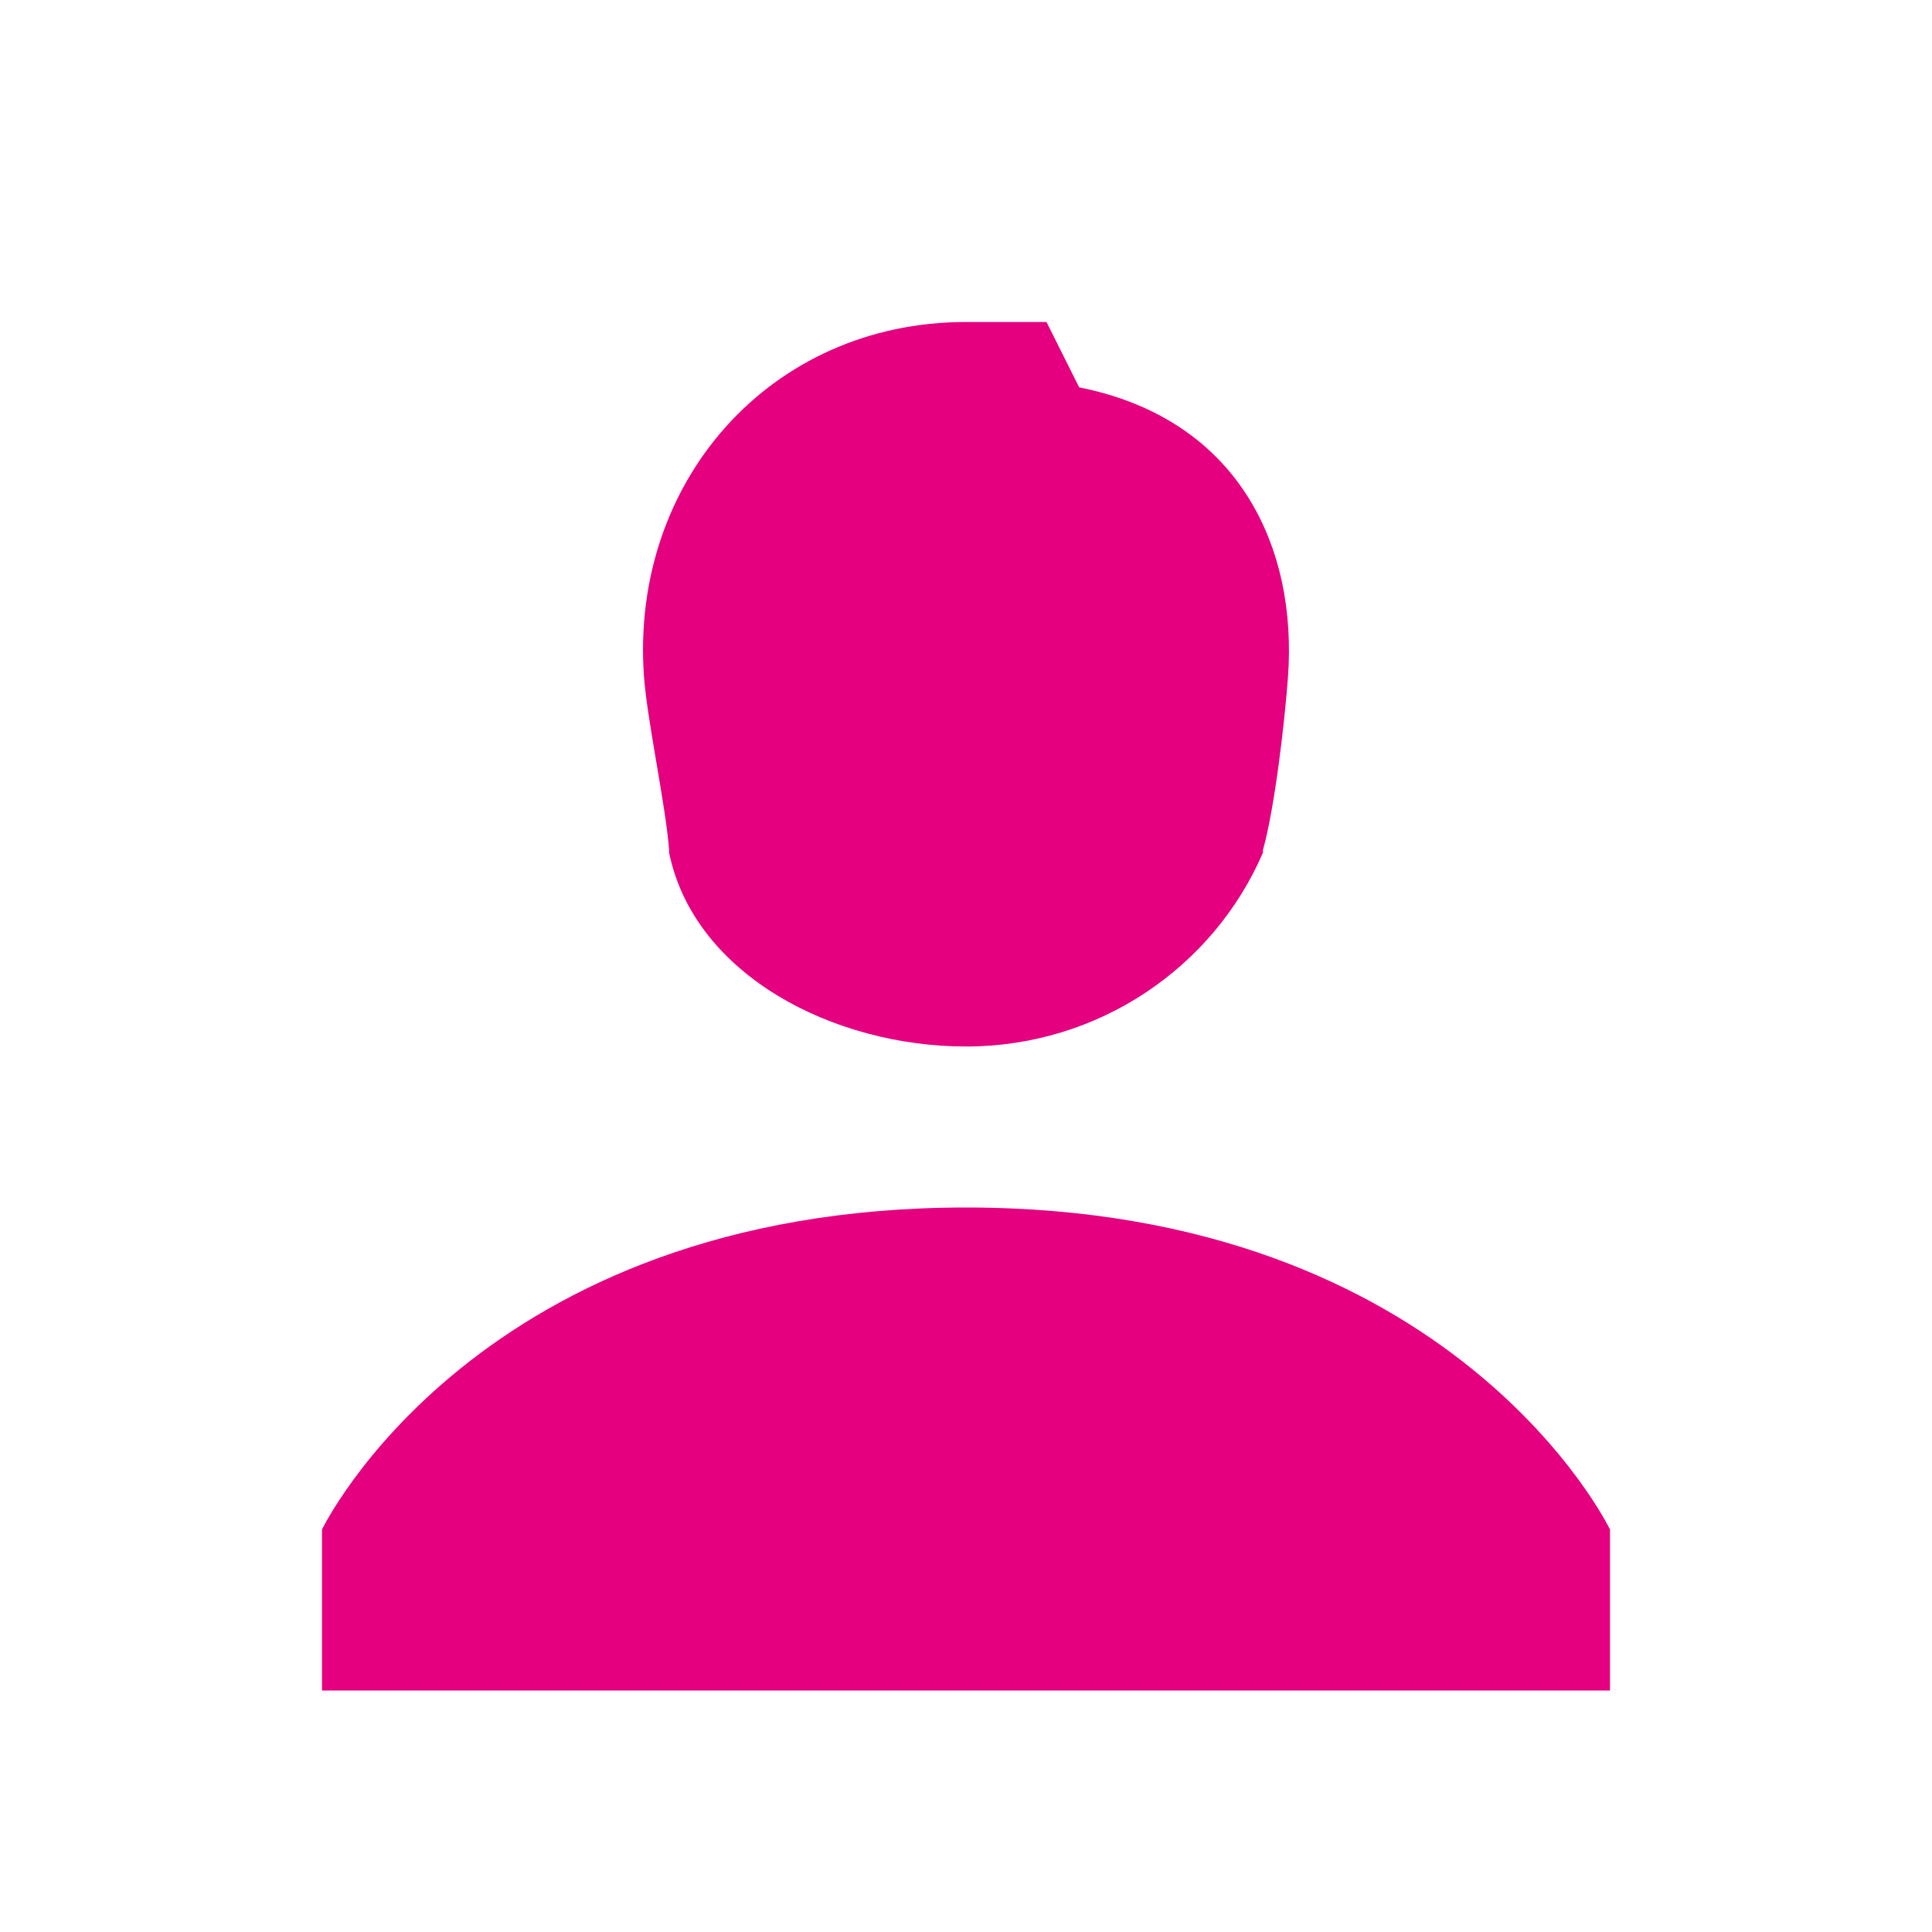 <?xml version="1.0" encoding="UTF-8"?>
<svg xmlns="http://www.w3.org/2000/svg" xmlns:xlink="http://www.w3.org/1999/xlink" viewBox="0 0 24 24" version="1.1" fill="#e4007f" width="48px" height="48px">
<g id="surface1" fill="#e4007f">
<path style=" " d="M 12 4 C 9.57 4 7.824 5.984 8 8.406 C 8.039 8.949 8.273 10.02 8.312 10.562 C 8.312 10.57 8.312 10.586 8.312 10.594 C 8.625 12.109 10.352 13 12 13 C 13.648 13 15.074 12.016 15.688 10.594 C 15.691 10.586 15.688 10.57 15.688 10.562 C 15.836 10.039 15.961 8.949 16 8.406 C 16.117 6.801 15.391 5.207 13.406 4.812 L 13 4 Z M 12 15 C 5.922 15 4 19 4 19 L 4 21 L 20 21 L 20 19 C 20 19 18.078 15 12 15 Z " fill="#e4007f"/>
</g>
</svg>
